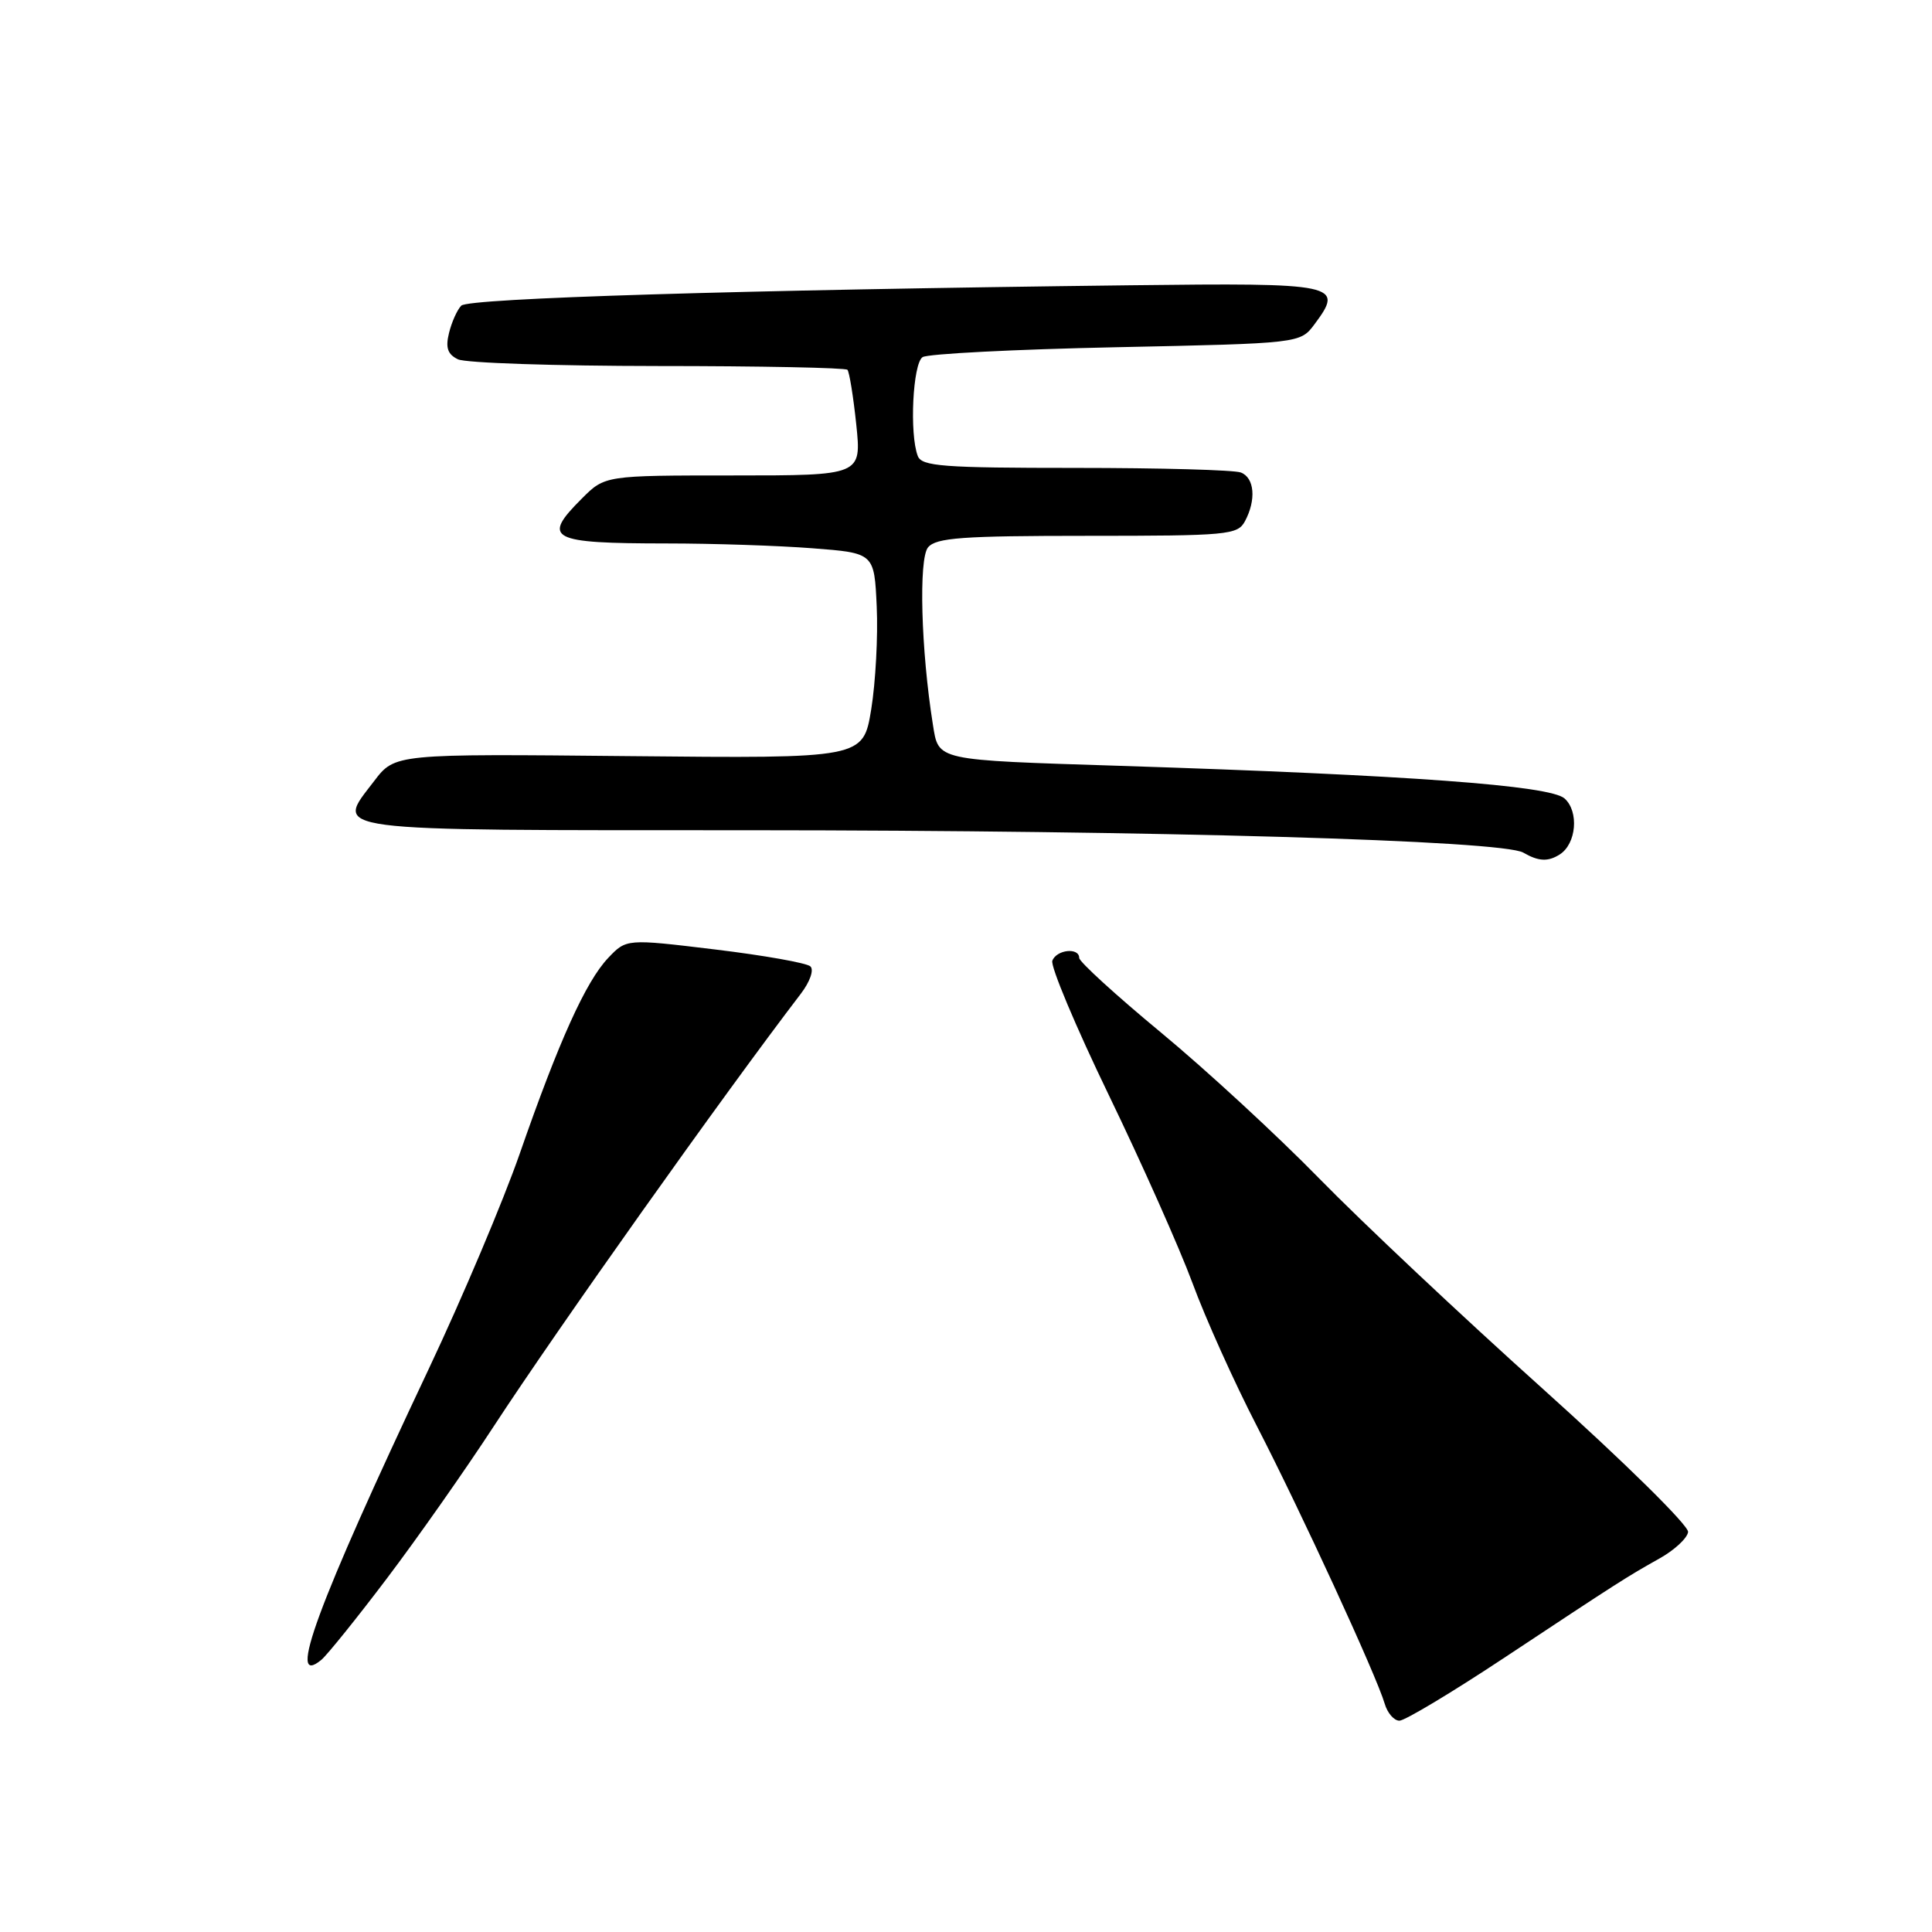 <?xml version="1.0" encoding="UTF-8" standalone="no"?>
<!DOCTYPE svg PUBLIC "-//W3C//DTD SVG 1.1//EN" "http://www.w3.org/Graphics/SVG/1.1/DTD/svg11.dtd" >
<svg xmlns="http://www.w3.org/2000/svg" xmlns:xlink="http://www.w3.org/1999/xlink" version="1.1" viewBox="0 0 256 256">
 <g >
 <path fill="currentColor"
d=" M 199.19 219.75 C 214.61 209.54 215.50 208.97 219.90 206.50 C 221.87 205.40 223.57 203.82 223.68 203.00 C 223.80 202.17 215.23 193.73 204.40 184.00 C 193.68 174.38 180.36 161.84 174.79 156.14 C 169.23 150.45 159.80 141.75 153.84 136.82 C 147.88 131.89 143.00 127.43 143.00 126.93 C 143.00 125.51 140.00 125.82 139.44 127.30 C 139.17 128.01 142.53 136.02 146.92 145.10 C 151.31 154.18 156.30 165.39 158.01 170.01 C 159.71 174.64 163.55 183.17 166.54 188.96 C 172.34 200.21 182.39 222.02 183.48 225.75 C 183.84 226.99 184.72 228.00 185.43 228.00 C 186.14 228.00 192.33 224.29 199.19 219.75 Z  M 51.28 209.13 C 55.29 203.83 61.64 194.79 65.40 189.03 C 73.98 175.90 95.76 145.22 106.11 131.68 C 107.32 130.10 107.88 128.51 107.38 128.05 C 106.90 127.60 101.21 126.59 94.75 125.81 C 83.00 124.39 83.00 124.39 80.58 126.94 C 77.61 130.08 74.05 137.96 68.86 152.89 C 66.68 159.15 61.26 171.97 56.81 181.39 C 41.99 212.78 37.92 223.80 42.59 219.93 C 43.36 219.28 47.28 214.42 51.28 209.13 Z  M 206.67 113.22 C 208.88 111.82 209.25 107.53 207.31 105.80 C 205.38 104.08 186.71 102.71 148.50 101.48 C 123.76 100.69 124.39 100.83 123.61 95.99 C 122.04 86.16 121.71 74.05 122.97 72.53 C 124.04 71.25 127.49 71.00 144.09 71.00 C 162.68 71.00 163.99 70.88 164.96 69.07 C 166.48 66.24 166.23 63.30 164.42 62.61 C 163.55 62.27 153.70 62.00 142.53 62.00 C 124.93 62.00 122.13 61.79 121.61 60.42 C 120.49 57.51 120.95 48.15 122.25 47.32 C 122.94 46.88 134.48 46.29 147.89 46.01 C 172.29 45.50 172.29 45.50 174.19 42.95 C 178.14 37.65 177.30 37.47 149.74 37.80 C 97.96 38.42 62.09 39.51 61.12 40.50 C 60.58 41.05 59.85 42.68 59.50 44.11 C 59.01 46.07 59.31 46.95 60.68 47.61 C 61.68 48.10 73.60 48.49 87.16 48.50 C 100.72 48.50 112.03 48.73 112.29 49.00 C 112.54 49.27 113.07 52.54 113.46 56.25 C 114.16 63.00 114.16 63.00 97.16 63.00 C 80.15 63.00 80.15 63.00 77.08 66.08 C 71.74 71.41 72.85 72.00 88.33 72.01 C 94.47 72.01 103.18 72.30 107.67 72.65 C 115.85 73.28 115.85 73.28 116.17 80.39 C 116.35 84.30 116.02 90.42 115.44 94.00 C 114.37 100.50 114.37 100.50 83.35 100.19 C 52.33 99.88 52.33 99.88 49.58 103.49 C 44.40 110.28 42.26 110.00 99.22 110.01 C 153.09 110.03 199.07 111.35 201.85 112.98 C 203.85 114.14 205.12 114.21 206.67 113.22 Z "/>
</g>
</svg>
